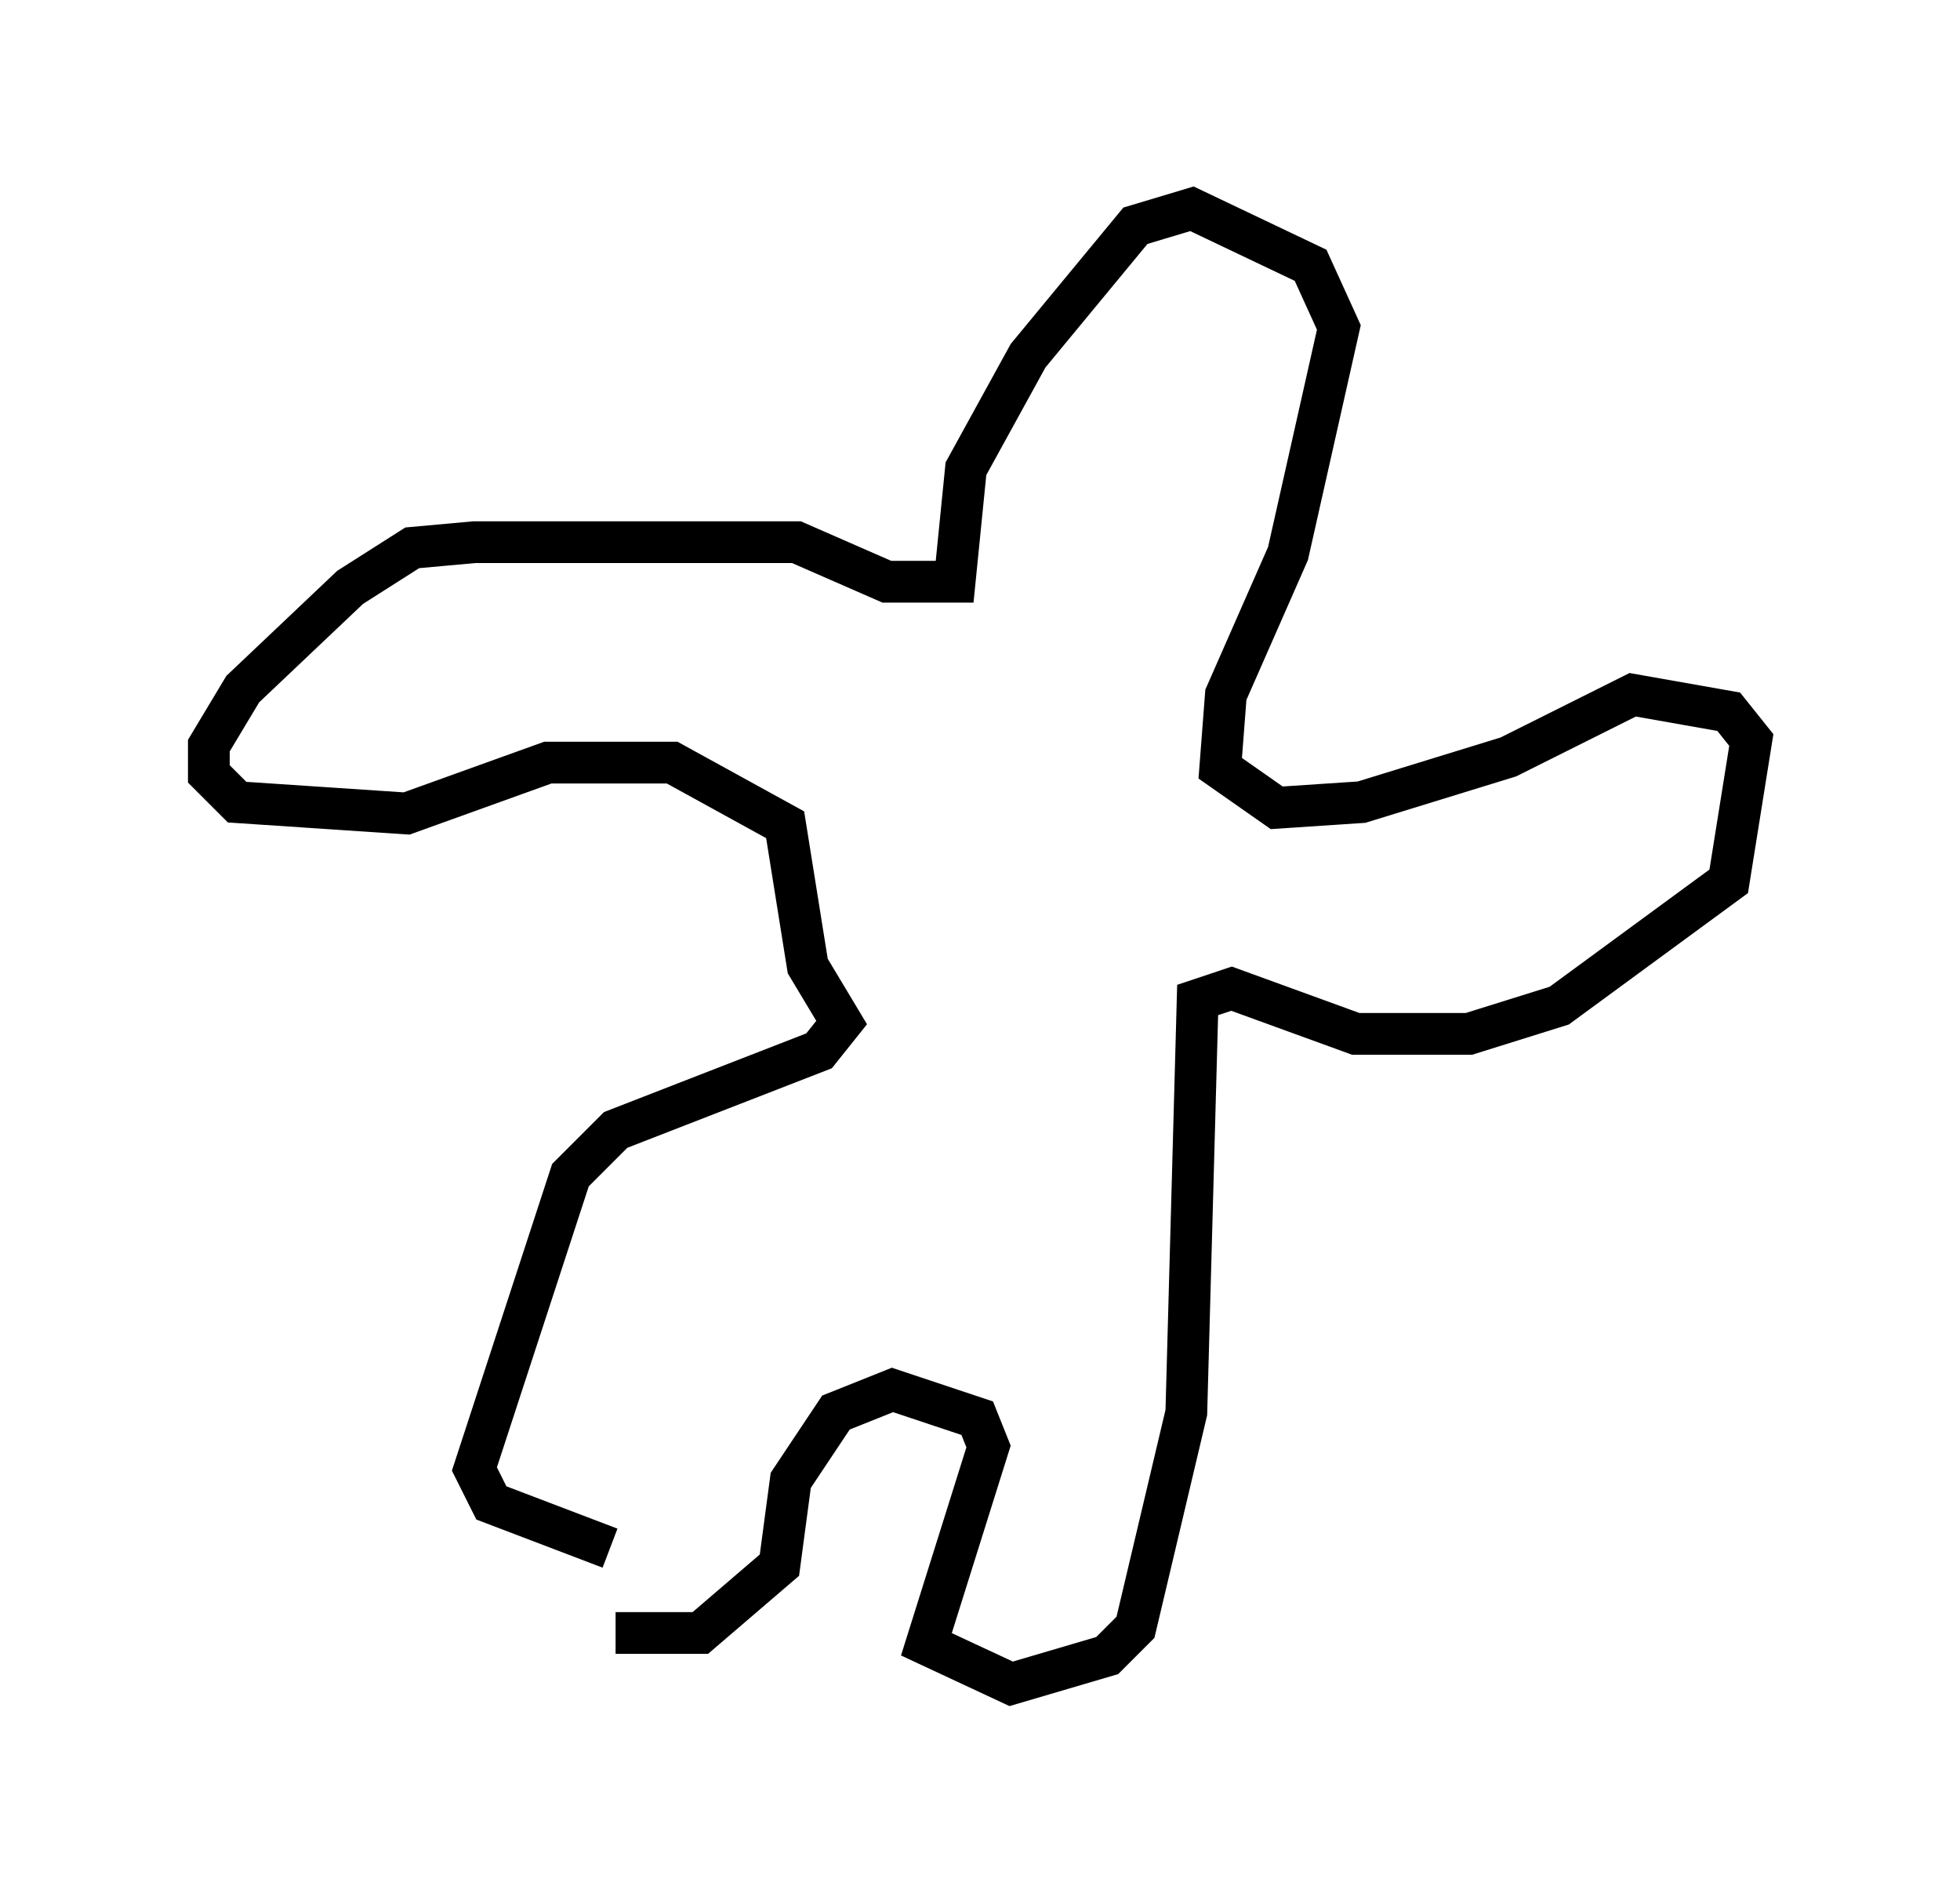 <?xml version="1.0" encoding="utf-8" ?>
<svg baseProfile="full" height="45.318" version="1.1" width="46.941" xmlns="http://www.w3.org/2000/svg" xmlns:ev="http://www.w3.org/2001/xml-events" xmlns:xlink="http://www.w3.org/1999/xlink"><defs /><rect fill="white" height="45.318" width="46.941" x="0" y="0" /><path d="M13.525, 37.882 m1.218, 1.218 l2.03, 0.0 1.894, -1.624 l0.271, -2.03 1.083, -1.624 l1.353, -0.541 2.03, 0.677 l0.271, 0.677 -1.488, 4.736 l2.03, 0.947 2.3, -0.677 l0.677, -0.677 1.218, -5.142 l0.271, -9.878 0.812, -0.271 l2.977, 1.083 2.706, 0.0 l2.165, -0.677 4.059, -2.977 l0.541, -3.383 -0.541, -0.677 l-2.3, -0.406 -2.977, 1.488 l-3.518, 1.083 -2.03, 0.135 l-1.353, -0.947 0.135, -1.759 l1.488, -3.383 1.218, -5.413 l-0.677, -1.488 -2.842, -1.353 l-1.353, 0.406 -2.571, 3.112 l-1.488, 2.706 -0.271, 2.706 l-1.624, 0.0 -2.165, -0.947 l-7.713, 0.0 -1.488, 0.135 l-1.488, 0.947 -2.571, 2.436 l-0.812, 1.353 0.0, 0.677 l0.677, 0.677 4.059, 0.271 l3.383, -1.218 2.977, 0.0 l2.706, 1.488 0.541, 3.383 l0.812, 1.353 -0.541, 0.677 l-4.871, 1.894 -1.083, 1.083 l-2.3, 7.036 0.406, 0.812 l2.842, 1.083 " fill="none" stroke="black" stroke-width="1" /></svg>